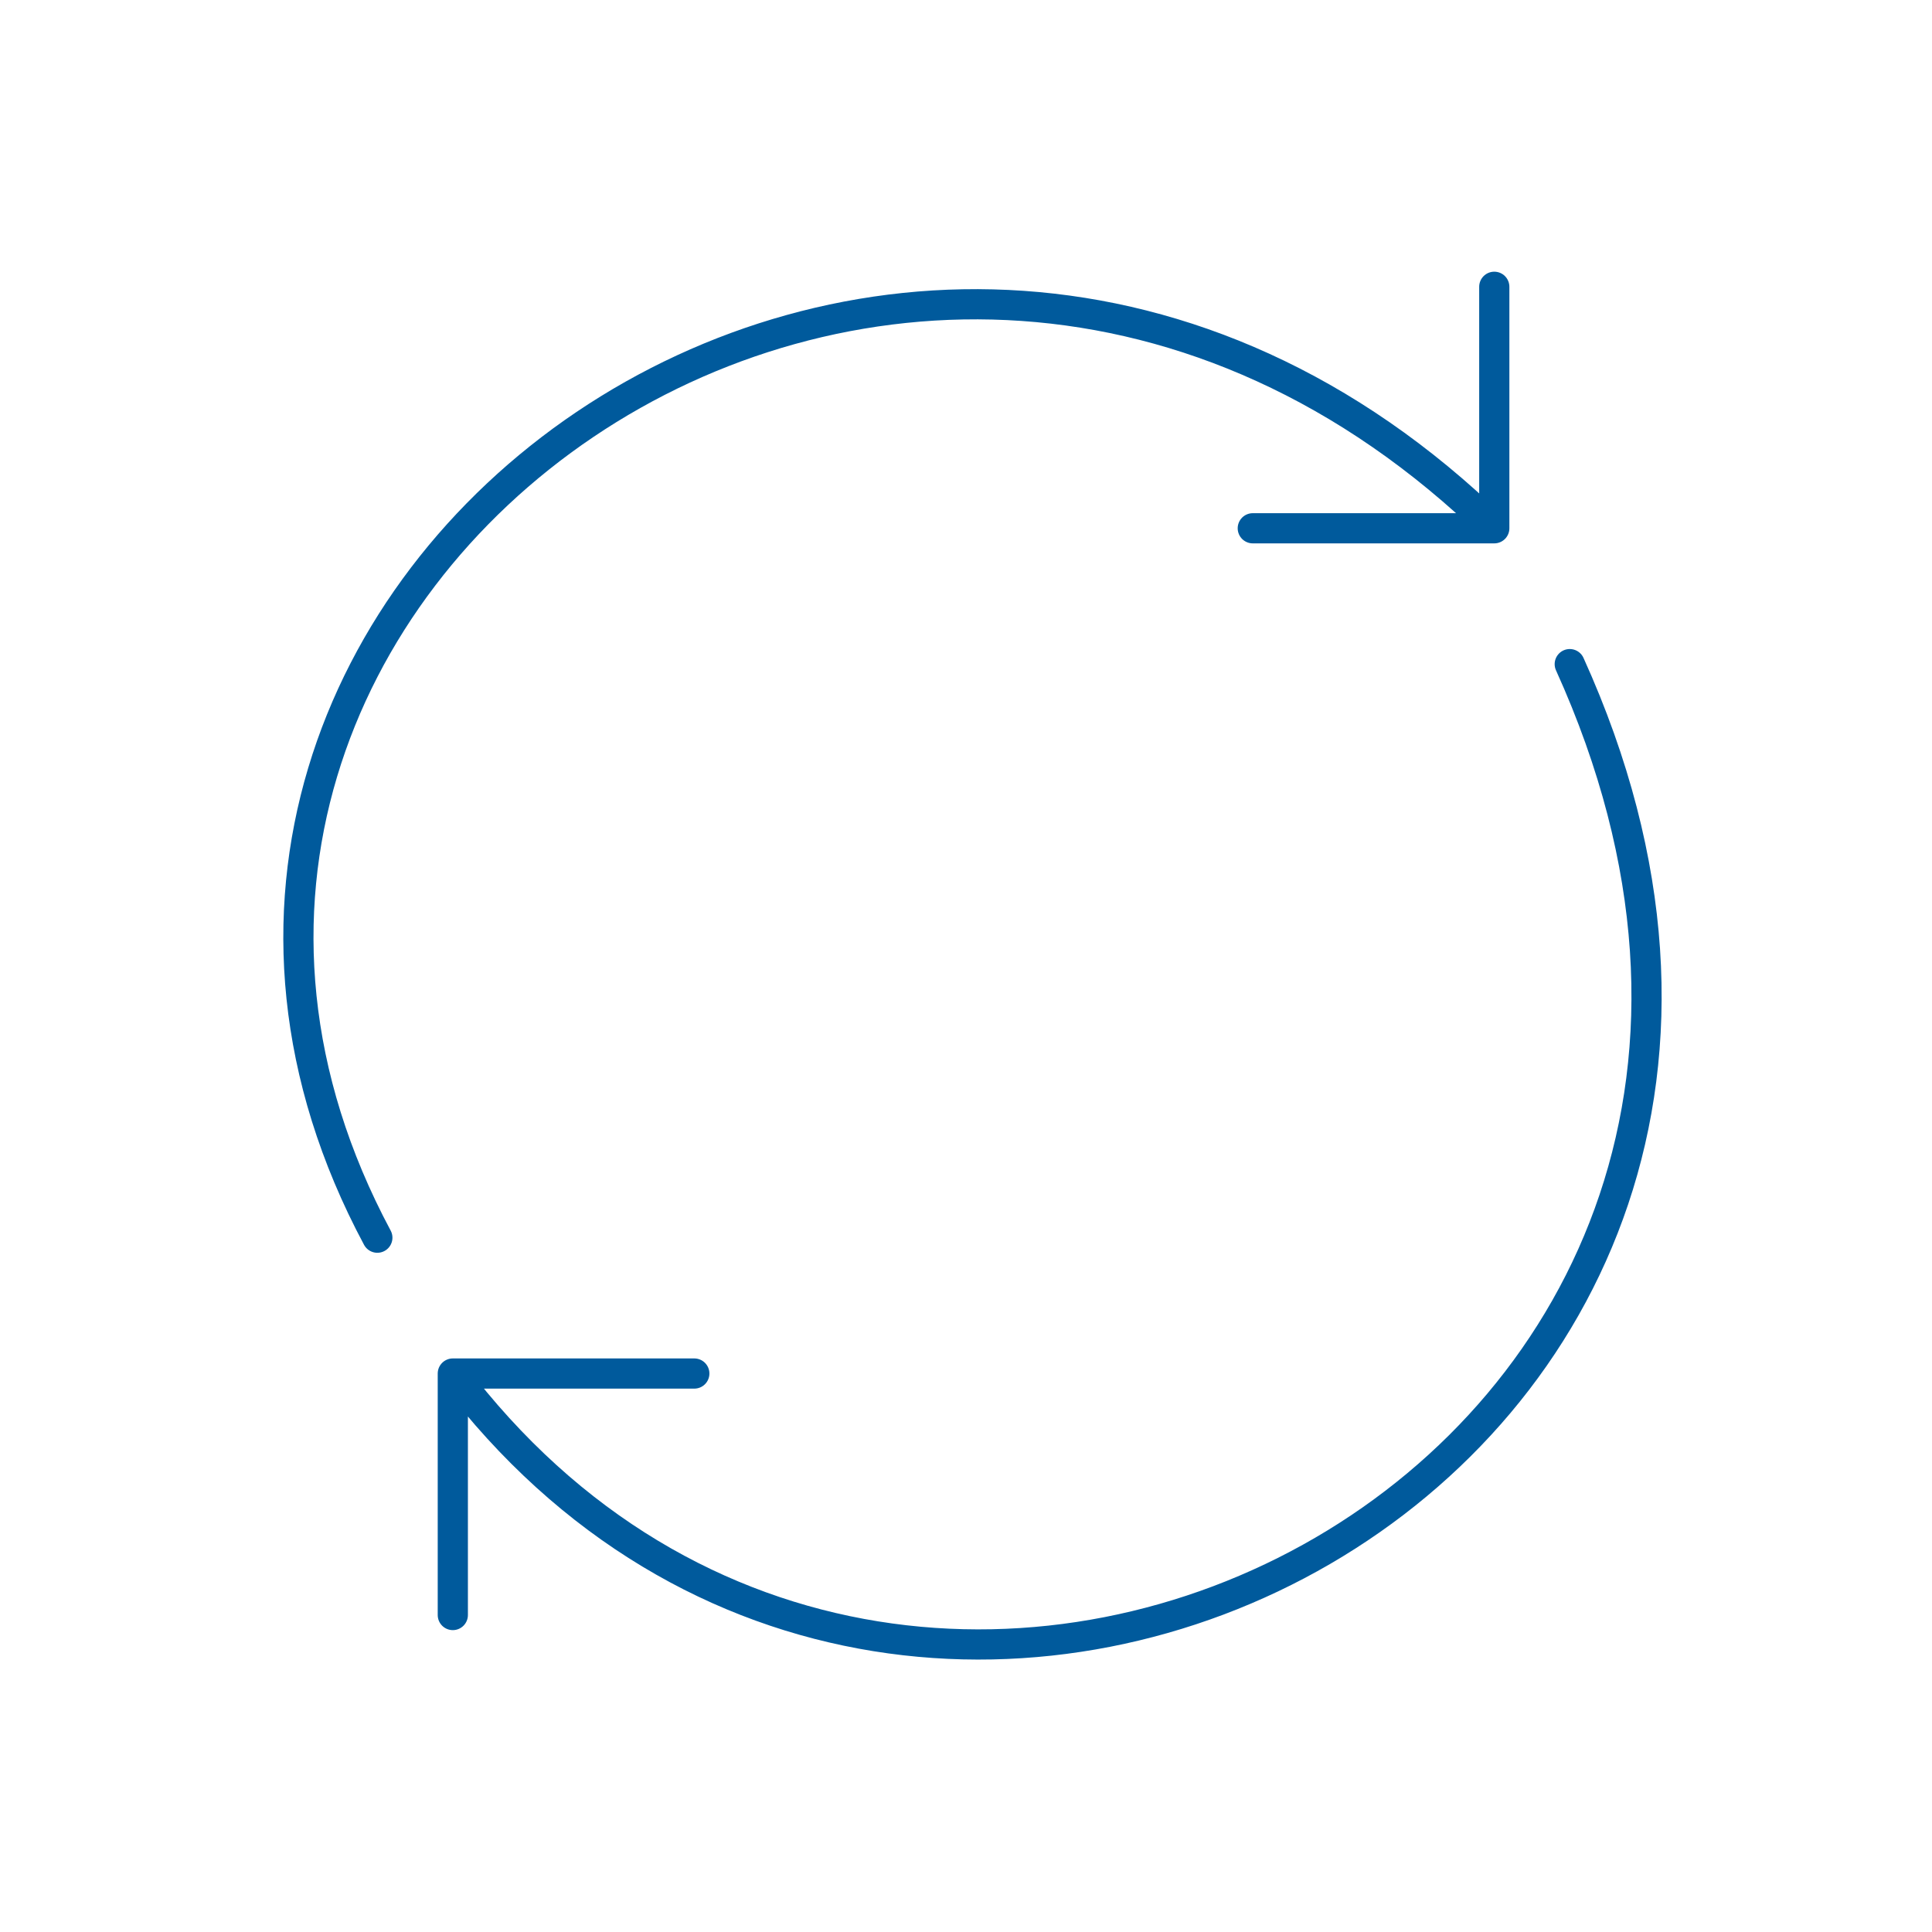 <svg xmlns="http://www.w3.org/2000/svg" viewBox="0 0 128 128" stroke-linecap="round" stroke-linejoin="round" stroke="#005A9C" fill="none" stroke-width="2"><path d="M83 35H99V19m0 16C60-3 2 39 25 82m21 9H30v16m0-16c31 41 98 6 74-47"/></svg>
